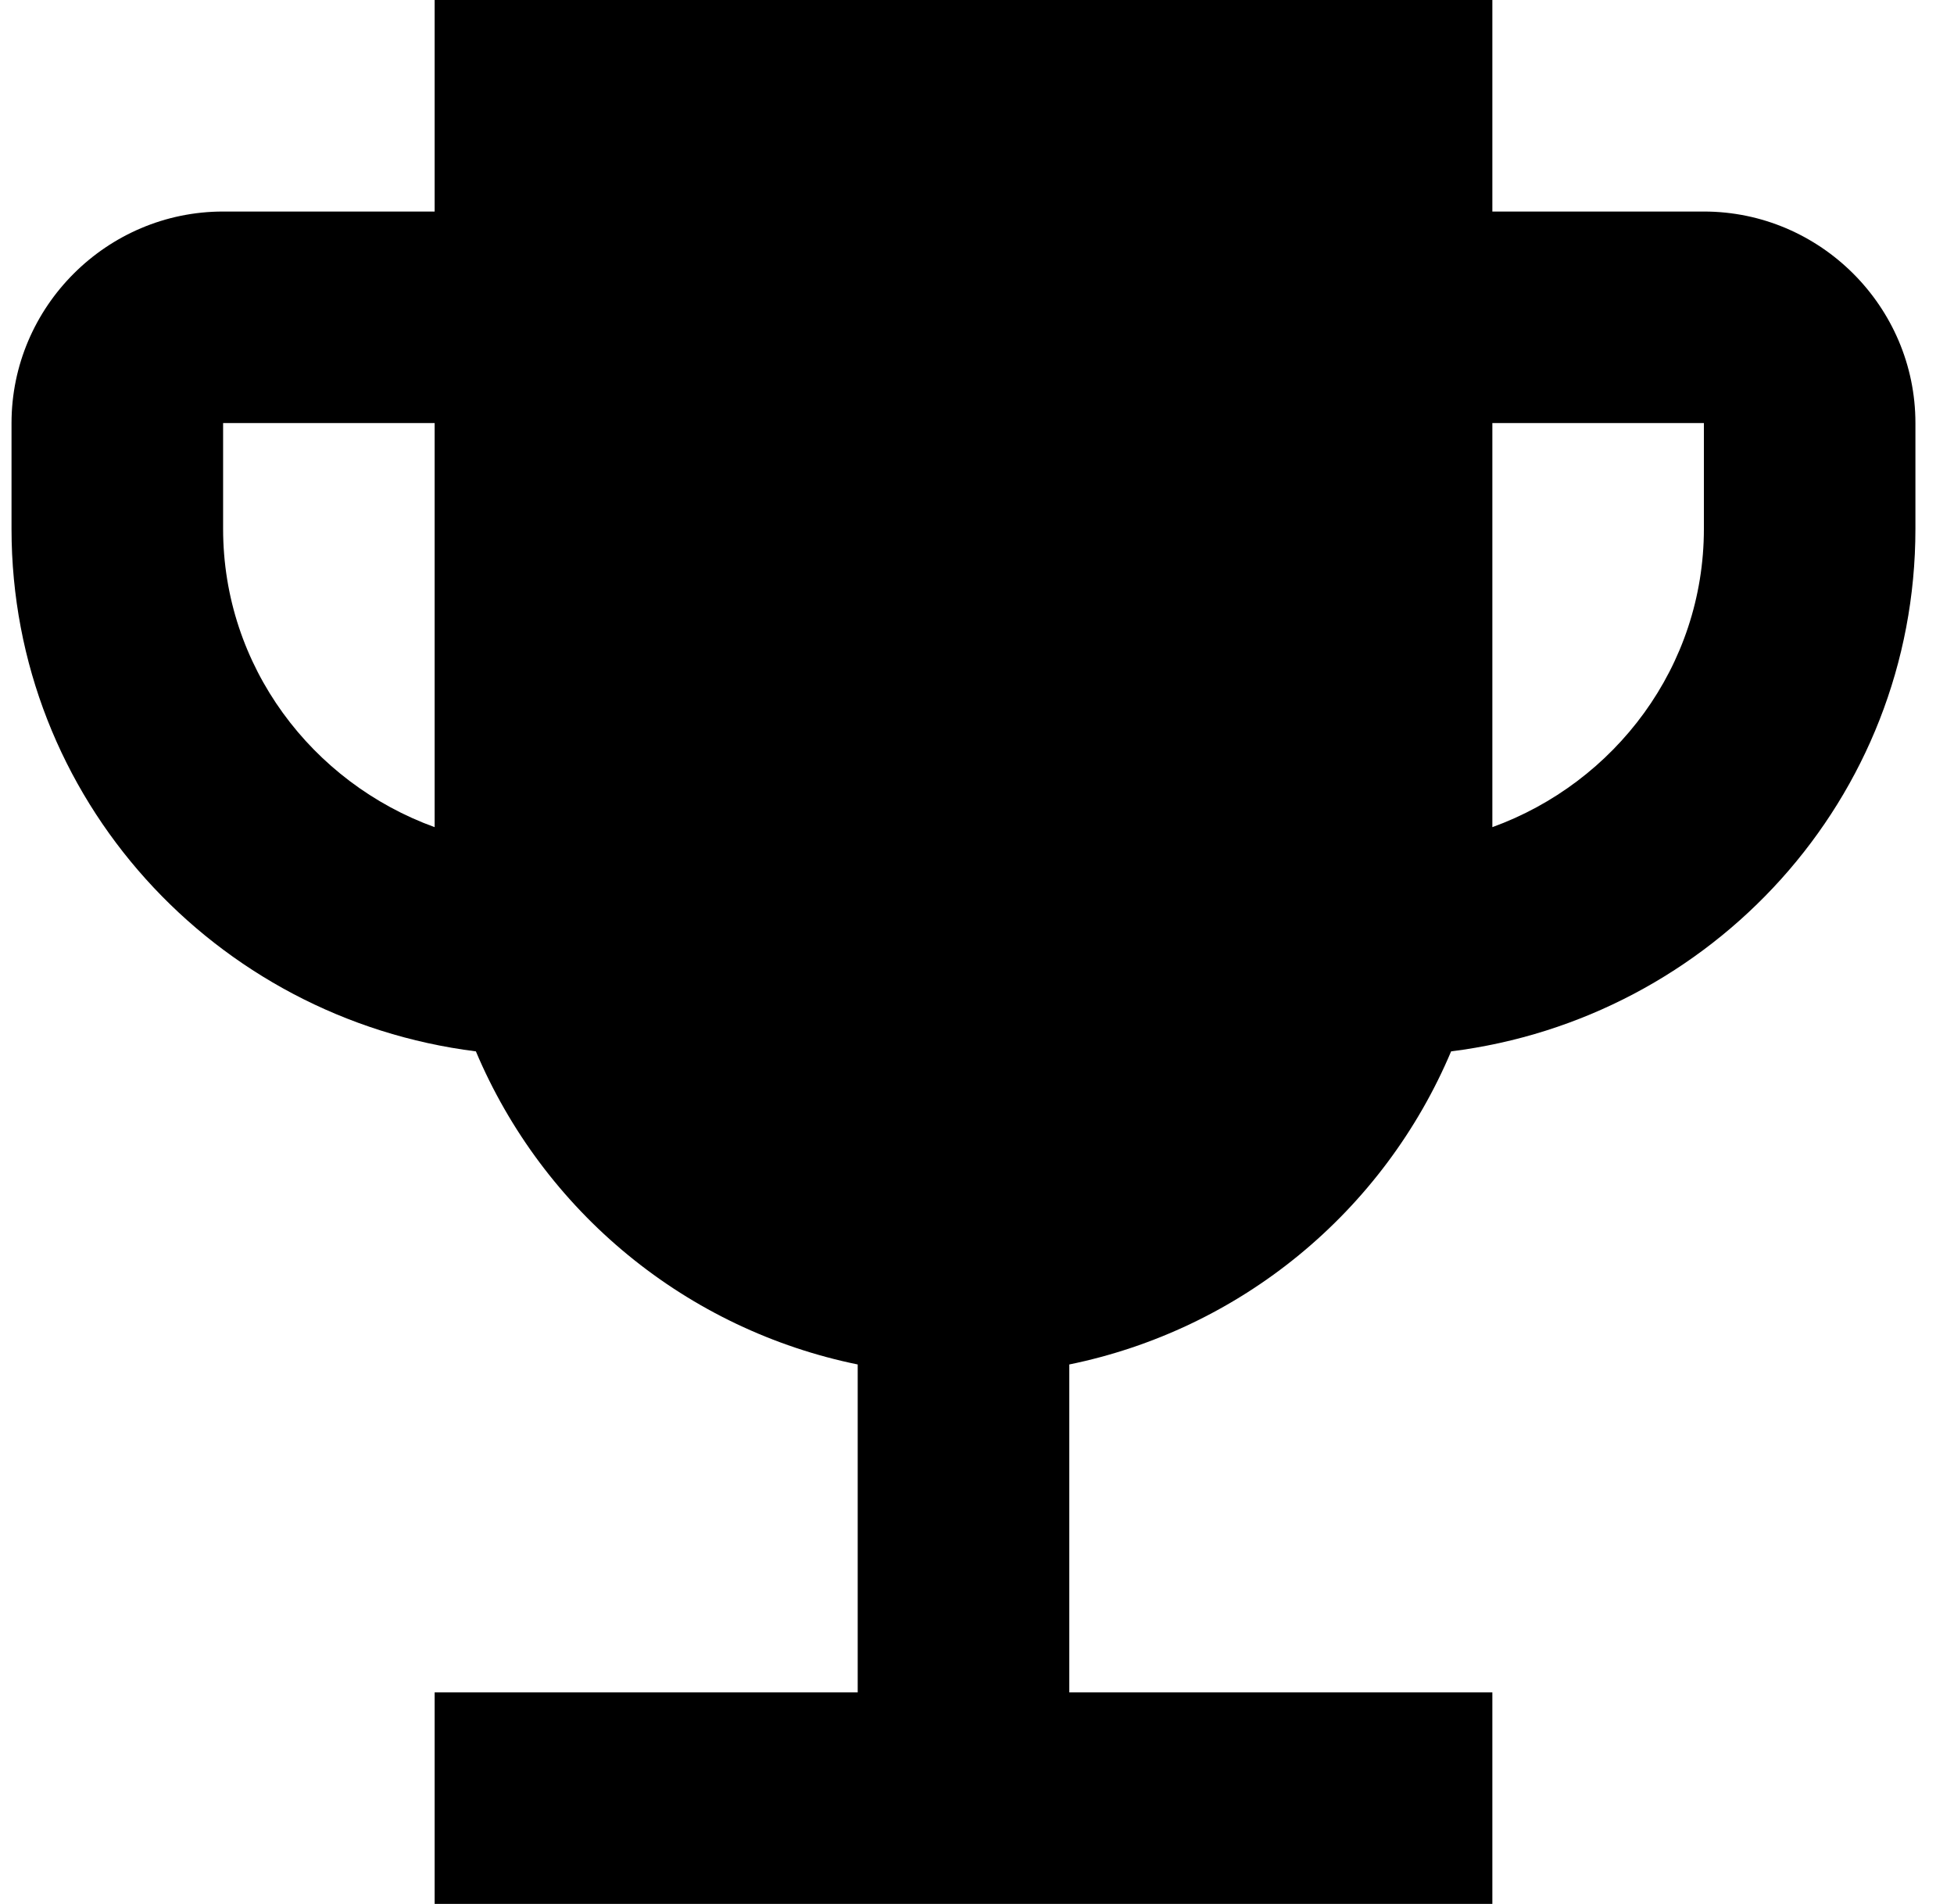 <svg width="39" height="38" viewBox="0 0 39 38" fill="none" xmlns="http://www.w3.org/2000/svg">
<path d="M34.008 4.222H29.786V0H8.675V4.222H4.453C2.13 4.222 0.23 6.122 0.23 8.444V10.556C0.23 15.939 4.284 20.33 9.498 20.984C10.166 22.566 11.209 23.962 12.537 25.051C13.864 26.14 15.437 26.889 17.119 27.233V33.778H8.675V38H29.786V33.778H21.342V27.233C23.024 26.889 24.597 26.14 25.924 25.051C27.252 23.962 28.295 22.566 28.963 20.984C34.177 20.33 38.23 15.939 38.23 10.556V8.444C38.23 6.122 36.331 4.222 34.008 4.222ZM4.453 10.556V8.444H8.675V16.509C6.226 15.622 4.453 13.3 4.453 10.556ZM34.008 10.556C34.008 13.3 32.235 15.622 29.786 16.509V8.444H34.008V10.556Z" fill="black"/>
</svg>
